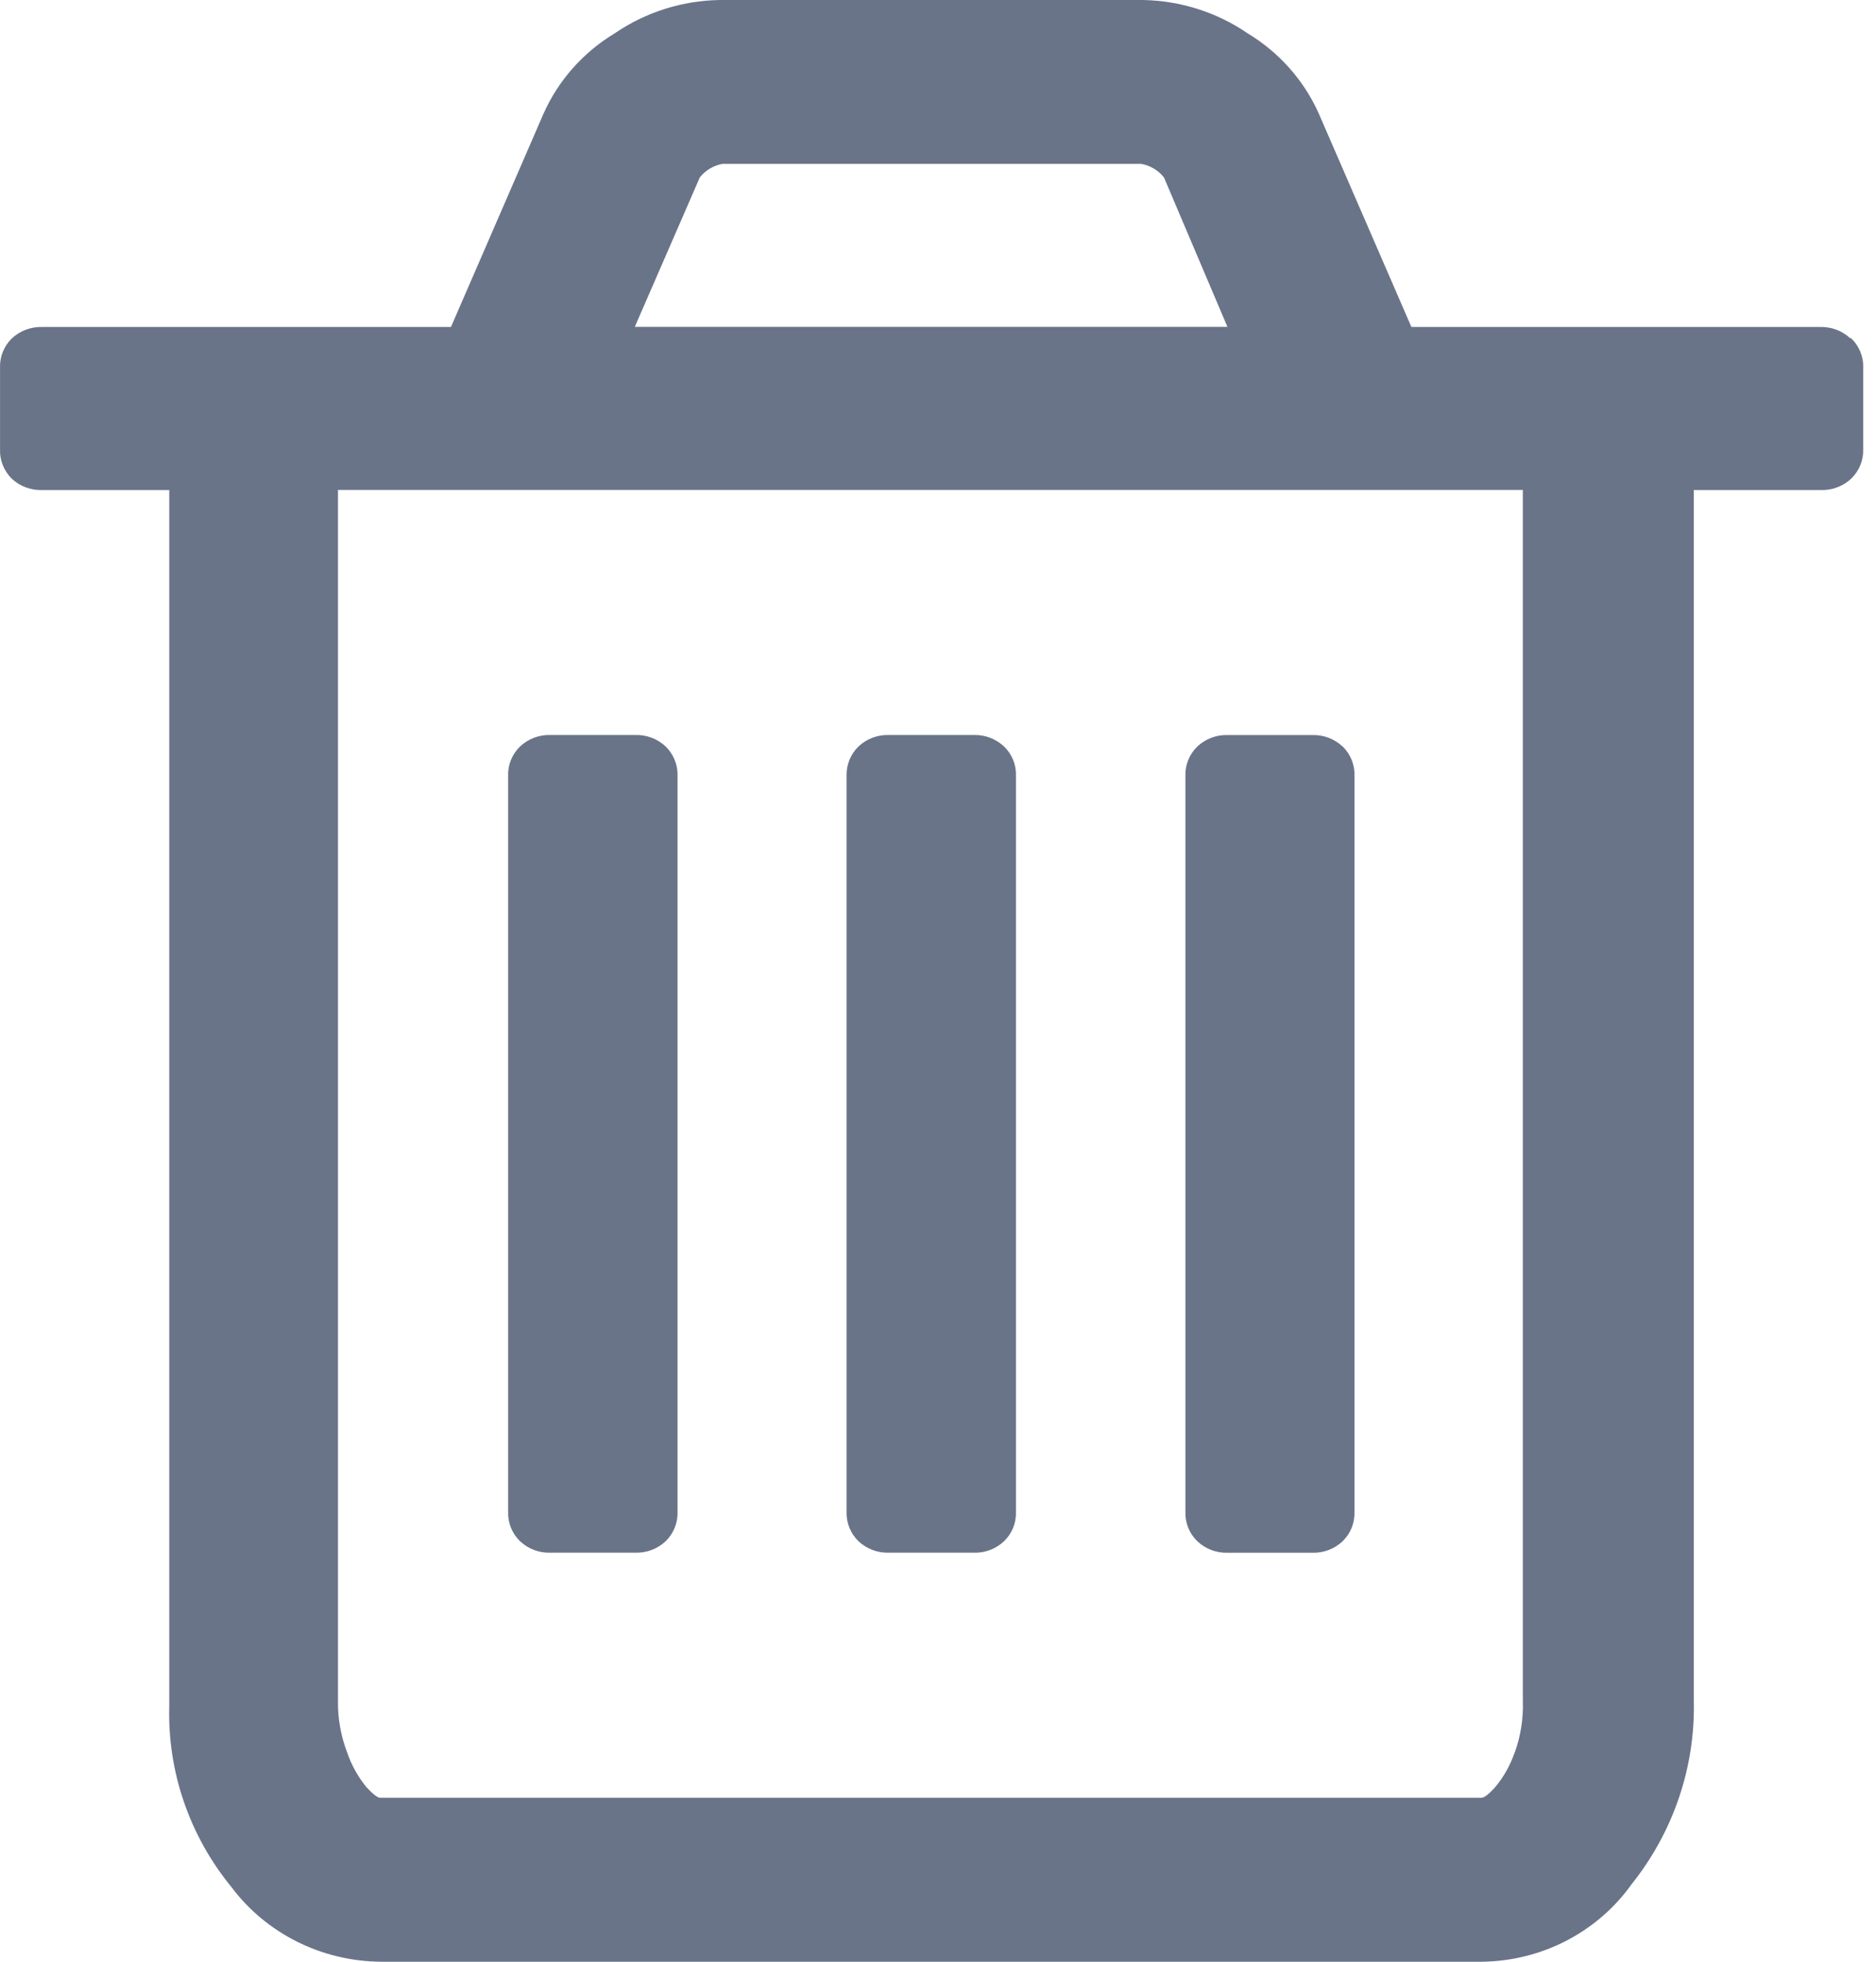 <svg width="44" height="46" viewBox="0 0 44 46" fill="none" xmlns="http://www.w3.org/2000/svg">
<path fill-rule="evenodd" clip-rule="evenodd" d="M42.689 7.667C42.954 7.66 43.212 7.757 43.402 7.938L43.405 7.922C43.603 8.104 43.71 8.361 43.699 8.626V10.536C43.708 10.793 43.606 11.043 43.418 11.224C43.227 11.403 42.97 11.499 42.705 11.491H39.727V39.887C39.762 41.441 39.246 42.959 38.266 44.185C37.467 45.306 36.162 45.983 34.761 46H8.933C7.546 45.989 6.246 45.34 5.428 44.249C4.444 43.047 3.927 41.544 3.97 40.008V11.491H0.991C0.725 11.5 0.467 11.404 0.275 11.224C0.091 11.041 -0.009 10.792 0.001 10.536V8.626C-0.009 8.369 0.09 8.12 0.275 7.938C0.466 7.757 0.725 7.659 0.991 7.667H10.577L12.748 2.665C13.096 1.883 13.681 1.224 14.425 0.777C15.145 0.285 15.999 0.015 16.877 0H26.806C27.684 0.016 28.537 0.286 29.255 0.777C29.999 1.225 30.584 1.884 30.932 2.665L33.103 7.667H42.689ZM16.413 4.161C16.543 3.996 16.73 3.883 16.939 3.843H26.774C26.983 3.884 27.17 3.997 27.3 4.161L28.788 7.664H14.889L16.413 4.161ZM35.072 41.902C35.271 41.662 35.424 41.389 35.524 41.096H35.527C35.667 40.707 35.731 40.295 35.717 39.883V11.488H7.927V39.883C7.921 40.297 7.995 40.708 8.143 41.096C8.243 41.388 8.395 41.66 8.59 41.902C8.747 42.071 8.855 42.156 8.917 42.156H34.745C34.808 42.156 34.919 42.074 35.072 41.902ZM14.897 17.235C15.164 17.226 15.422 17.324 15.613 17.505C15.8 17.688 15.9 17.939 15.891 18.196V35.451C15.9 35.708 15.799 35.956 15.613 36.139C15.422 36.32 15.164 36.417 14.897 36.409H12.909C12.644 36.417 12.387 36.319 12.196 36.139C12.009 35.957 11.909 35.708 11.918 35.451V18.196C11.908 17.938 12.009 17.688 12.196 17.505C12.387 17.325 12.644 17.227 12.909 17.235H14.897ZM22.838 17.235C23.103 17.227 23.36 17.325 23.55 17.505C23.739 17.688 23.839 17.938 23.828 18.196V35.451C23.838 35.708 23.738 35.957 23.55 36.139C23.36 36.319 23.103 36.417 22.838 36.409H20.85C20.584 36.417 20.325 36.32 20.134 36.139C19.948 35.956 19.847 35.708 19.856 35.451V18.196C19.847 17.939 19.947 17.688 20.134 17.505C20.325 17.324 20.584 17.226 20.85 17.235H22.838ZM31.491 17.506C31.3 17.326 31.043 17.228 30.778 17.236H28.793C28.528 17.228 28.271 17.326 28.081 17.506C27.894 17.689 27.793 17.94 27.803 18.197V35.452C27.794 35.709 27.894 35.958 28.081 36.139C28.271 36.32 28.528 36.418 28.793 36.41H30.778C31.043 36.418 31.3 36.32 31.491 36.139C31.677 35.958 31.777 35.709 31.768 35.452V18.197C31.779 17.94 31.679 17.69 31.494 17.506H31.491Z" fill="#697489"/>
</svg>
